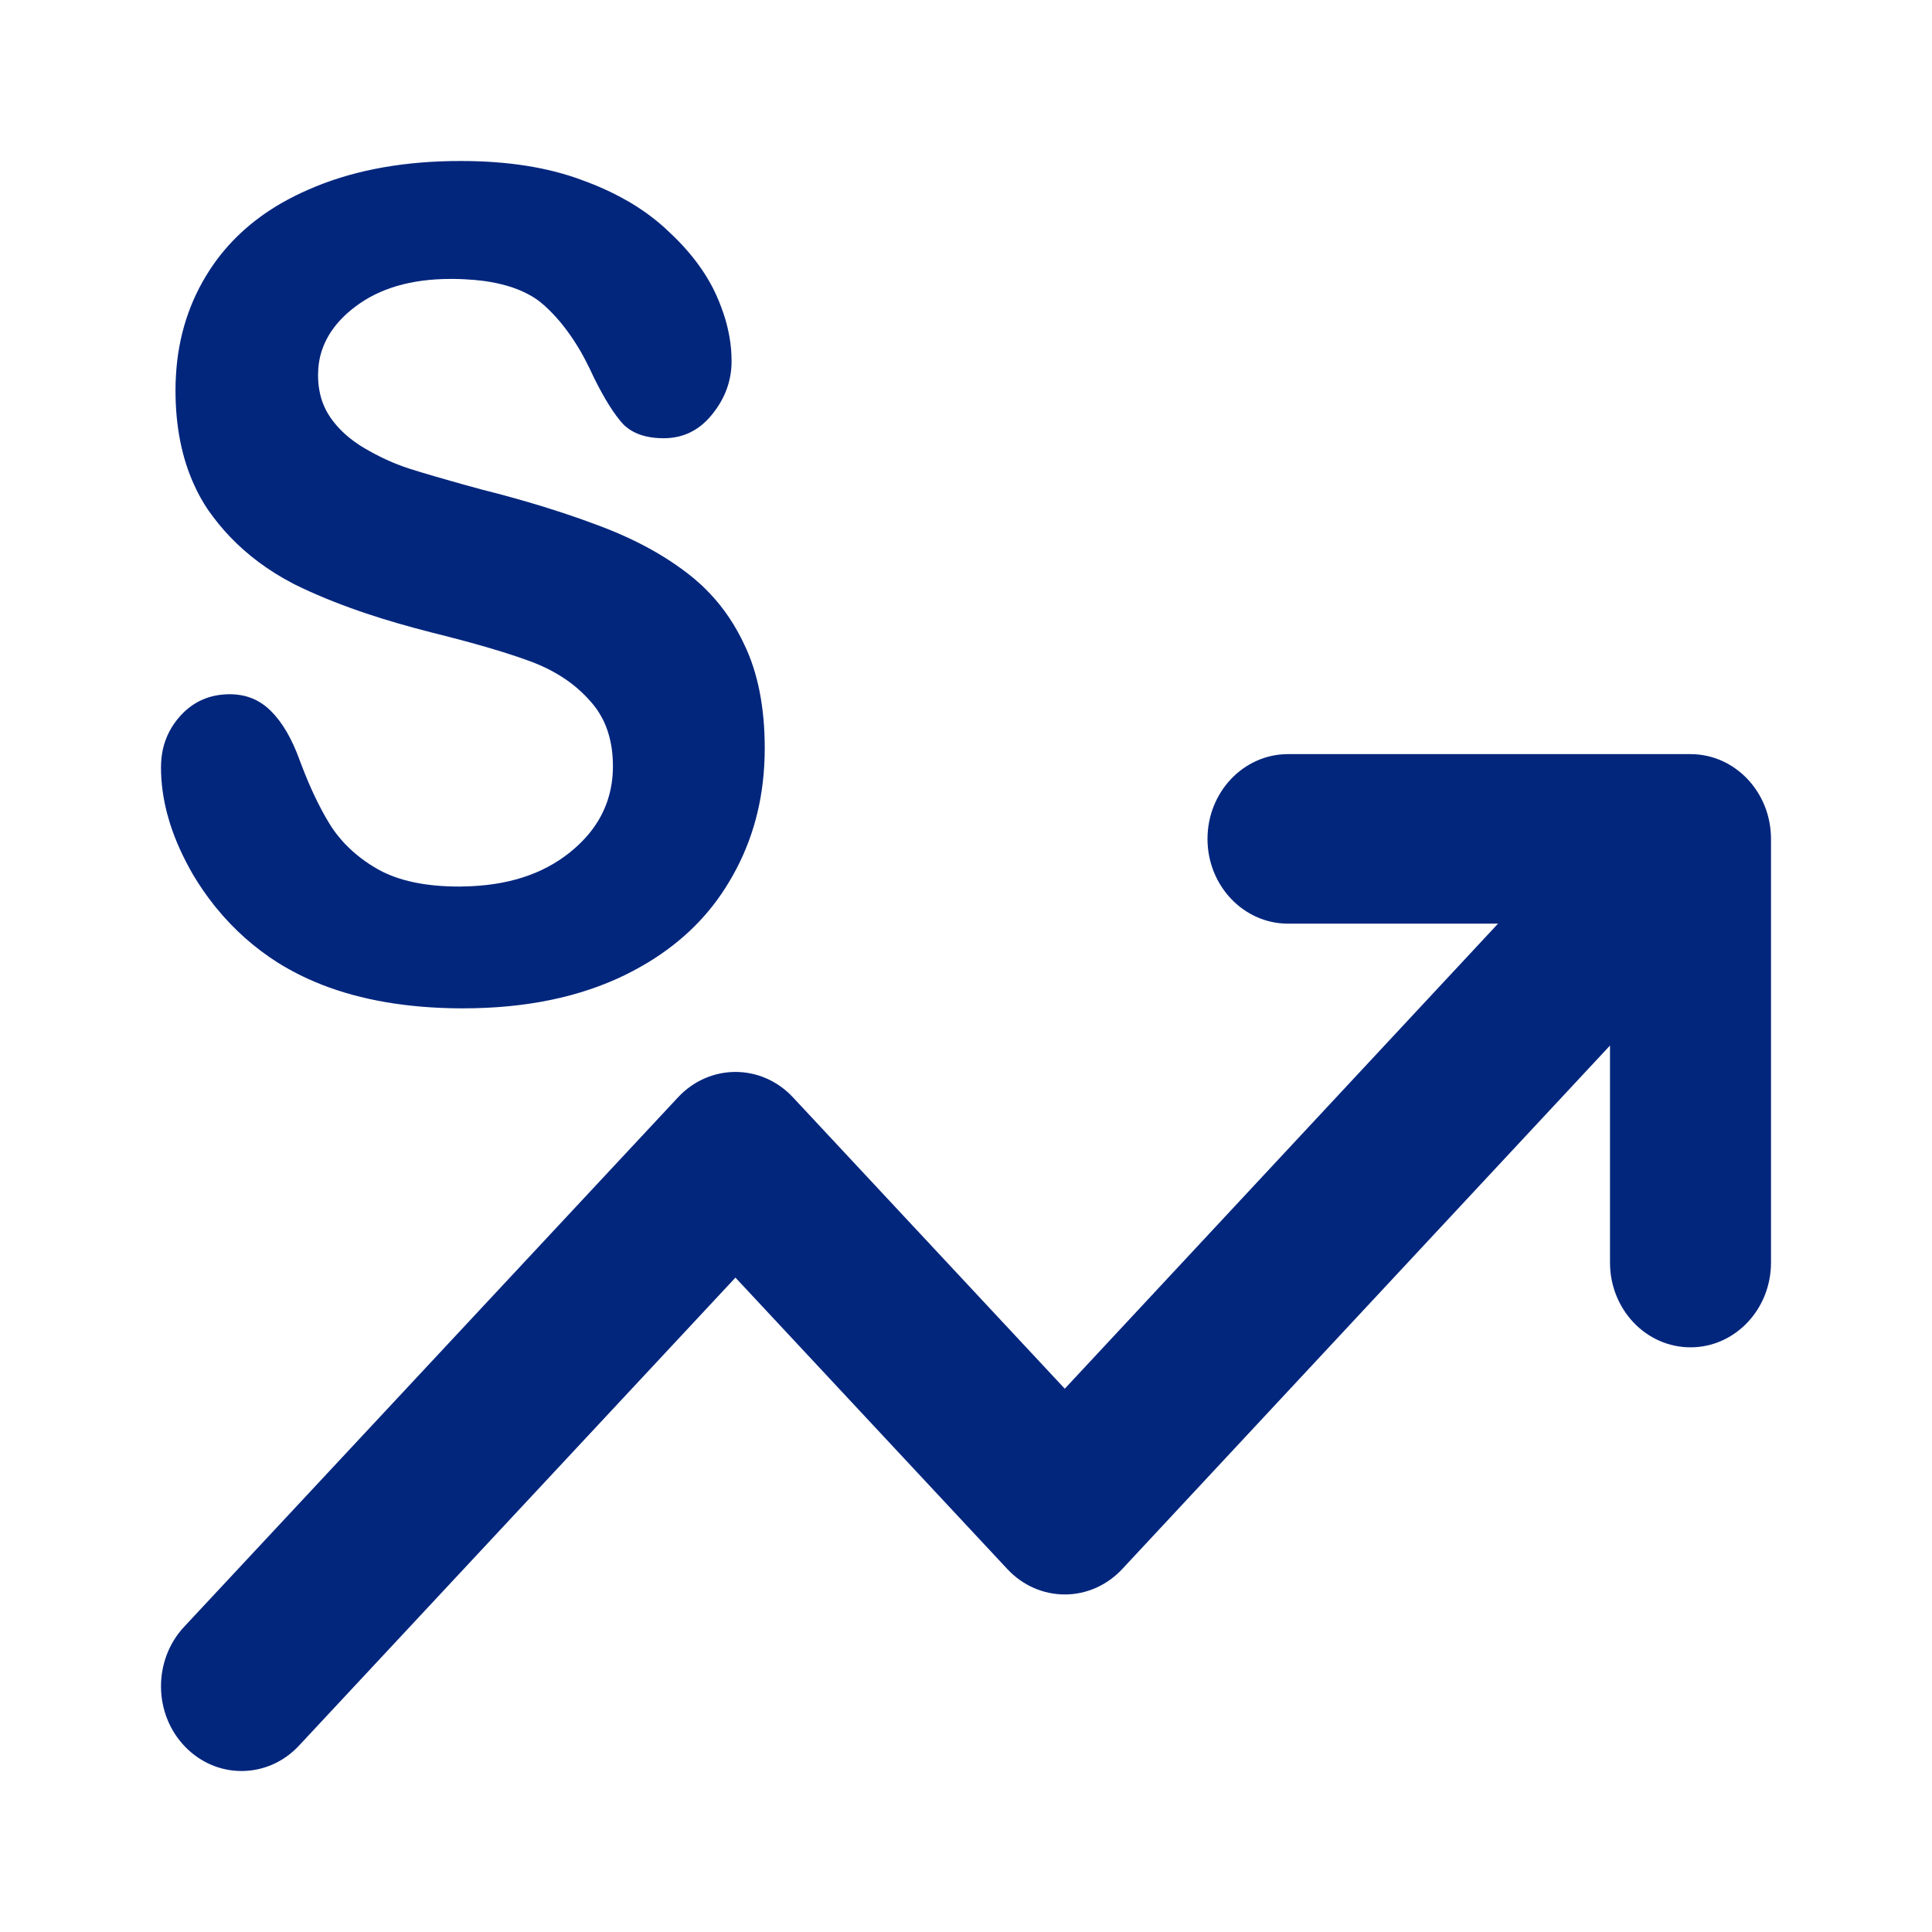 <svg width="24" height="24" viewBox="0 0 24 24" fill="none" xmlns="http://www.w3.org/2000/svg">
<path d="M5.835 7.98C6.131 8.061 6.381 8.139 6.584 8.214C6.668 8.245 6.748 8.28 6.823 8.318L6.828 8.321C7.023 8.421 7.189 8.548 7.324 8.7C7.345 8.723 7.365 8.747 7.384 8.771L7.393 8.783C7.425 8.825 7.453 8.87 7.478 8.917C7.483 8.927 7.488 8.936 7.493 8.945C7.545 9.051 7.58 9.169 7.599 9.298C7.609 9.368 7.614 9.442 7.614 9.52C7.614 9.671 7.591 9.814 7.546 9.948L7.542 9.96C7.461 10.193 7.311 10.4 7.091 10.579L7.079 10.589C6.738 10.863 6.296 11.004 5.753 11.012L5.74 11.012L5.721 11.013L5.718 11.013L5.702 11.013C5.29 11.013 4.957 10.943 4.704 10.804C4.544 10.714 4.407 10.609 4.292 10.489L4.284 10.481C4.271 10.468 4.259 10.454 4.247 10.44C4.197 10.384 4.152 10.325 4.112 10.263L4.087 10.223C4.027 10.124 3.968 10.014 3.911 9.894L3.902 9.875C3.852 9.769 3.804 9.655 3.757 9.534C3.746 9.506 3.736 9.479 3.725 9.45C3.627 9.177 3.506 8.971 3.365 8.832C3.274 8.741 3.169 8.679 3.05 8.648L3.033 8.644C2.977 8.631 2.918 8.624 2.856 8.624C2.607 8.624 2.401 8.714 2.238 8.895C2.129 9.016 2.058 9.154 2.023 9.309C2.008 9.38 2 9.455 2 9.534C2 9.723 2.026 9.915 2.077 10.11L2.082 10.126C2.089 10.154 2.098 10.183 2.106 10.211L2.116 10.243C2.182 10.448 2.277 10.656 2.399 10.867C2.478 11 2.565 11.125 2.658 11.243L2.677 11.267L2.693 11.286C2.909 11.55 3.161 11.774 3.449 11.957C3.613 12.06 3.789 12.149 3.978 12.224L3.997 12.232C4.485 12.423 5.054 12.521 5.702 12.526L5.753 12.526C6.53 12.526 7.202 12.387 7.768 12.11C7.871 12.059 7.969 12.005 8.063 11.948L8.066 11.946C8.488 11.687 8.817 11.358 9.056 10.957C9.316 10.526 9.462 10.047 9.493 9.52C9.498 9.447 9.5 9.373 9.5 9.298C9.5 8.784 9.414 8.351 9.242 7.999C9.231 7.975 9.219 7.951 9.207 7.927C9.086 7.689 8.933 7.48 8.748 7.301C8.738 7.291 8.727 7.28 8.716 7.27C8.658 7.217 8.598 7.166 8.534 7.117C8.444 7.048 8.347 6.981 8.245 6.918C8.007 6.77 7.736 6.64 7.433 6.527C7.35 6.496 7.265 6.465 7.178 6.434L7.17 6.432C7.052 6.391 6.93 6.35 6.804 6.311L6.747 6.293C6.508 6.22 6.256 6.149 5.991 6.083C5.921 6.064 5.855 6.045 5.791 6.028L5.761 6.02L5.599 5.974C5.454 5.933 5.33 5.897 5.228 5.866L5.218 5.863C5.185 5.853 5.154 5.843 5.125 5.834L5.077 5.819C4.893 5.759 4.71 5.675 4.53 5.569C4.507 5.556 4.485 5.542 4.464 5.528L4.446 5.516C4.307 5.423 4.195 5.315 4.109 5.193L4.105 5.187L4.095 5.172C4.031 5.075 3.988 4.967 3.967 4.847C3.956 4.787 3.951 4.725 3.951 4.659C3.951 4.554 3.966 4.453 3.997 4.358C4.063 4.156 4.197 3.976 4.401 3.819L4.404 3.817L4.413 3.81C4.716 3.58 5.111 3.465 5.599 3.465L5.651 3.465C5.677 3.466 5.702 3.466 5.727 3.467L5.769 3.469C5.853 3.473 5.934 3.48 6.01 3.49C6.22 3.519 6.399 3.571 6.546 3.647C6.559 3.653 6.572 3.661 6.585 3.668C6.632 3.694 6.675 3.723 6.715 3.755L6.73 3.768L6.74 3.776L6.758 3.791C6.892 3.911 7.016 4.057 7.129 4.23L7.138 4.244C7.186 4.317 7.231 4.395 7.274 4.478L7.278 4.486C7.312 4.55 7.344 4.617 7.376 4.687C7.509 4.956 7.631 5.15 7.742 5.27C7.77 5.298 7.8 5.322 7.833 5.343L7.836 5.345C7.943 5.411 8.079 5.444 8.245 5.444C8.485 5.444 8.685 5.347 8.843 5.152C9.006 4.953 9.088 4.731 9.088 4.486C9.088 4.46 9.087 4.434 9.086 4.408C9.08 4.263 9.054 4.116 9.011 3.968C9.003 3.942 8.995 3.916 8.986 3.89C8.978 3.866 8.969 3.841 8.96 3.817C8.941 3.765 8.919 3.712 8.895 3.659C8.766 3.377 8.562 3.109 8.283 2.854C8.271 2.842 8.258 2.831 8.245 2.819L8.237 2.812C8.109 2.699 7.966 2.596 7.809 2.504L7.794 2.496C7.622 2.397 7.433 2.31 7.227 2.236C6.807 2.079 6.307 2 5.727 2C5.684 2 5.641 2 5.599 2.001C4.927 2.014 4.339 2.132 3.835 2.354C3.717 2.405 3.605 2.461 3.499 2.522L3.495 2.524C3.122 2.739 2.825 3.016 2.605 3.354C2.354 3.74 2.214 4.175 2.186 4.659C2.182 4.721 2.18 4.784 2.18 4.847C2.18 5.293 2.257 5.685 2.411 6.022C2.459 6.129 2.515 6.23 2.579 6.326L2.596 6.35C2.675 6.462 2.762 6.568 2.856 6.667C3.075 6.896 3.335 7.09 3.636 7.247L3.667 7.263C3.904 7.38 4.169 7.489 4.463 7.591L4.489 7.6L4.547 7.62C4.802 7.705 5.077 7.785 5.373 7.86C5.432 7.875 5.488 7.889 5.544 7.903L5.575 7.911C5.665 7.934 5.752 7.957 5.835 7.98Z" fill="#03267D"/>
<path d="M15 10.421C15 9.84 15.448 9.368 16 9.368H21C21.552 9.368 22 9.84 22 10.421V15.684C22 16.266 21.552 16.737 21 16.737C20.448 16.737 20 16.266 20 15.684V12.988L13.941 19.491C13.753 19.693 13.496 19.807 13.228 19.807C12.959 19.807 12.702 19.694 12.514 19.492L9.136 15.871L3.714 21.685C3.327 22.1 2.693 22.106 2.299 21.698C1.905 21.291 1.9 20.625 2.286 20.21L8.423 13.631C8.611 13.429 8.868 13.316 9.136 13.316C9.405 13.316 9.662 13.429 9.85 13.631L13.227 17.251L18.609 11.474H16C15.448 11.474 15 11.002 15 10.421Z" fill="#03267D"/>
</svg>
